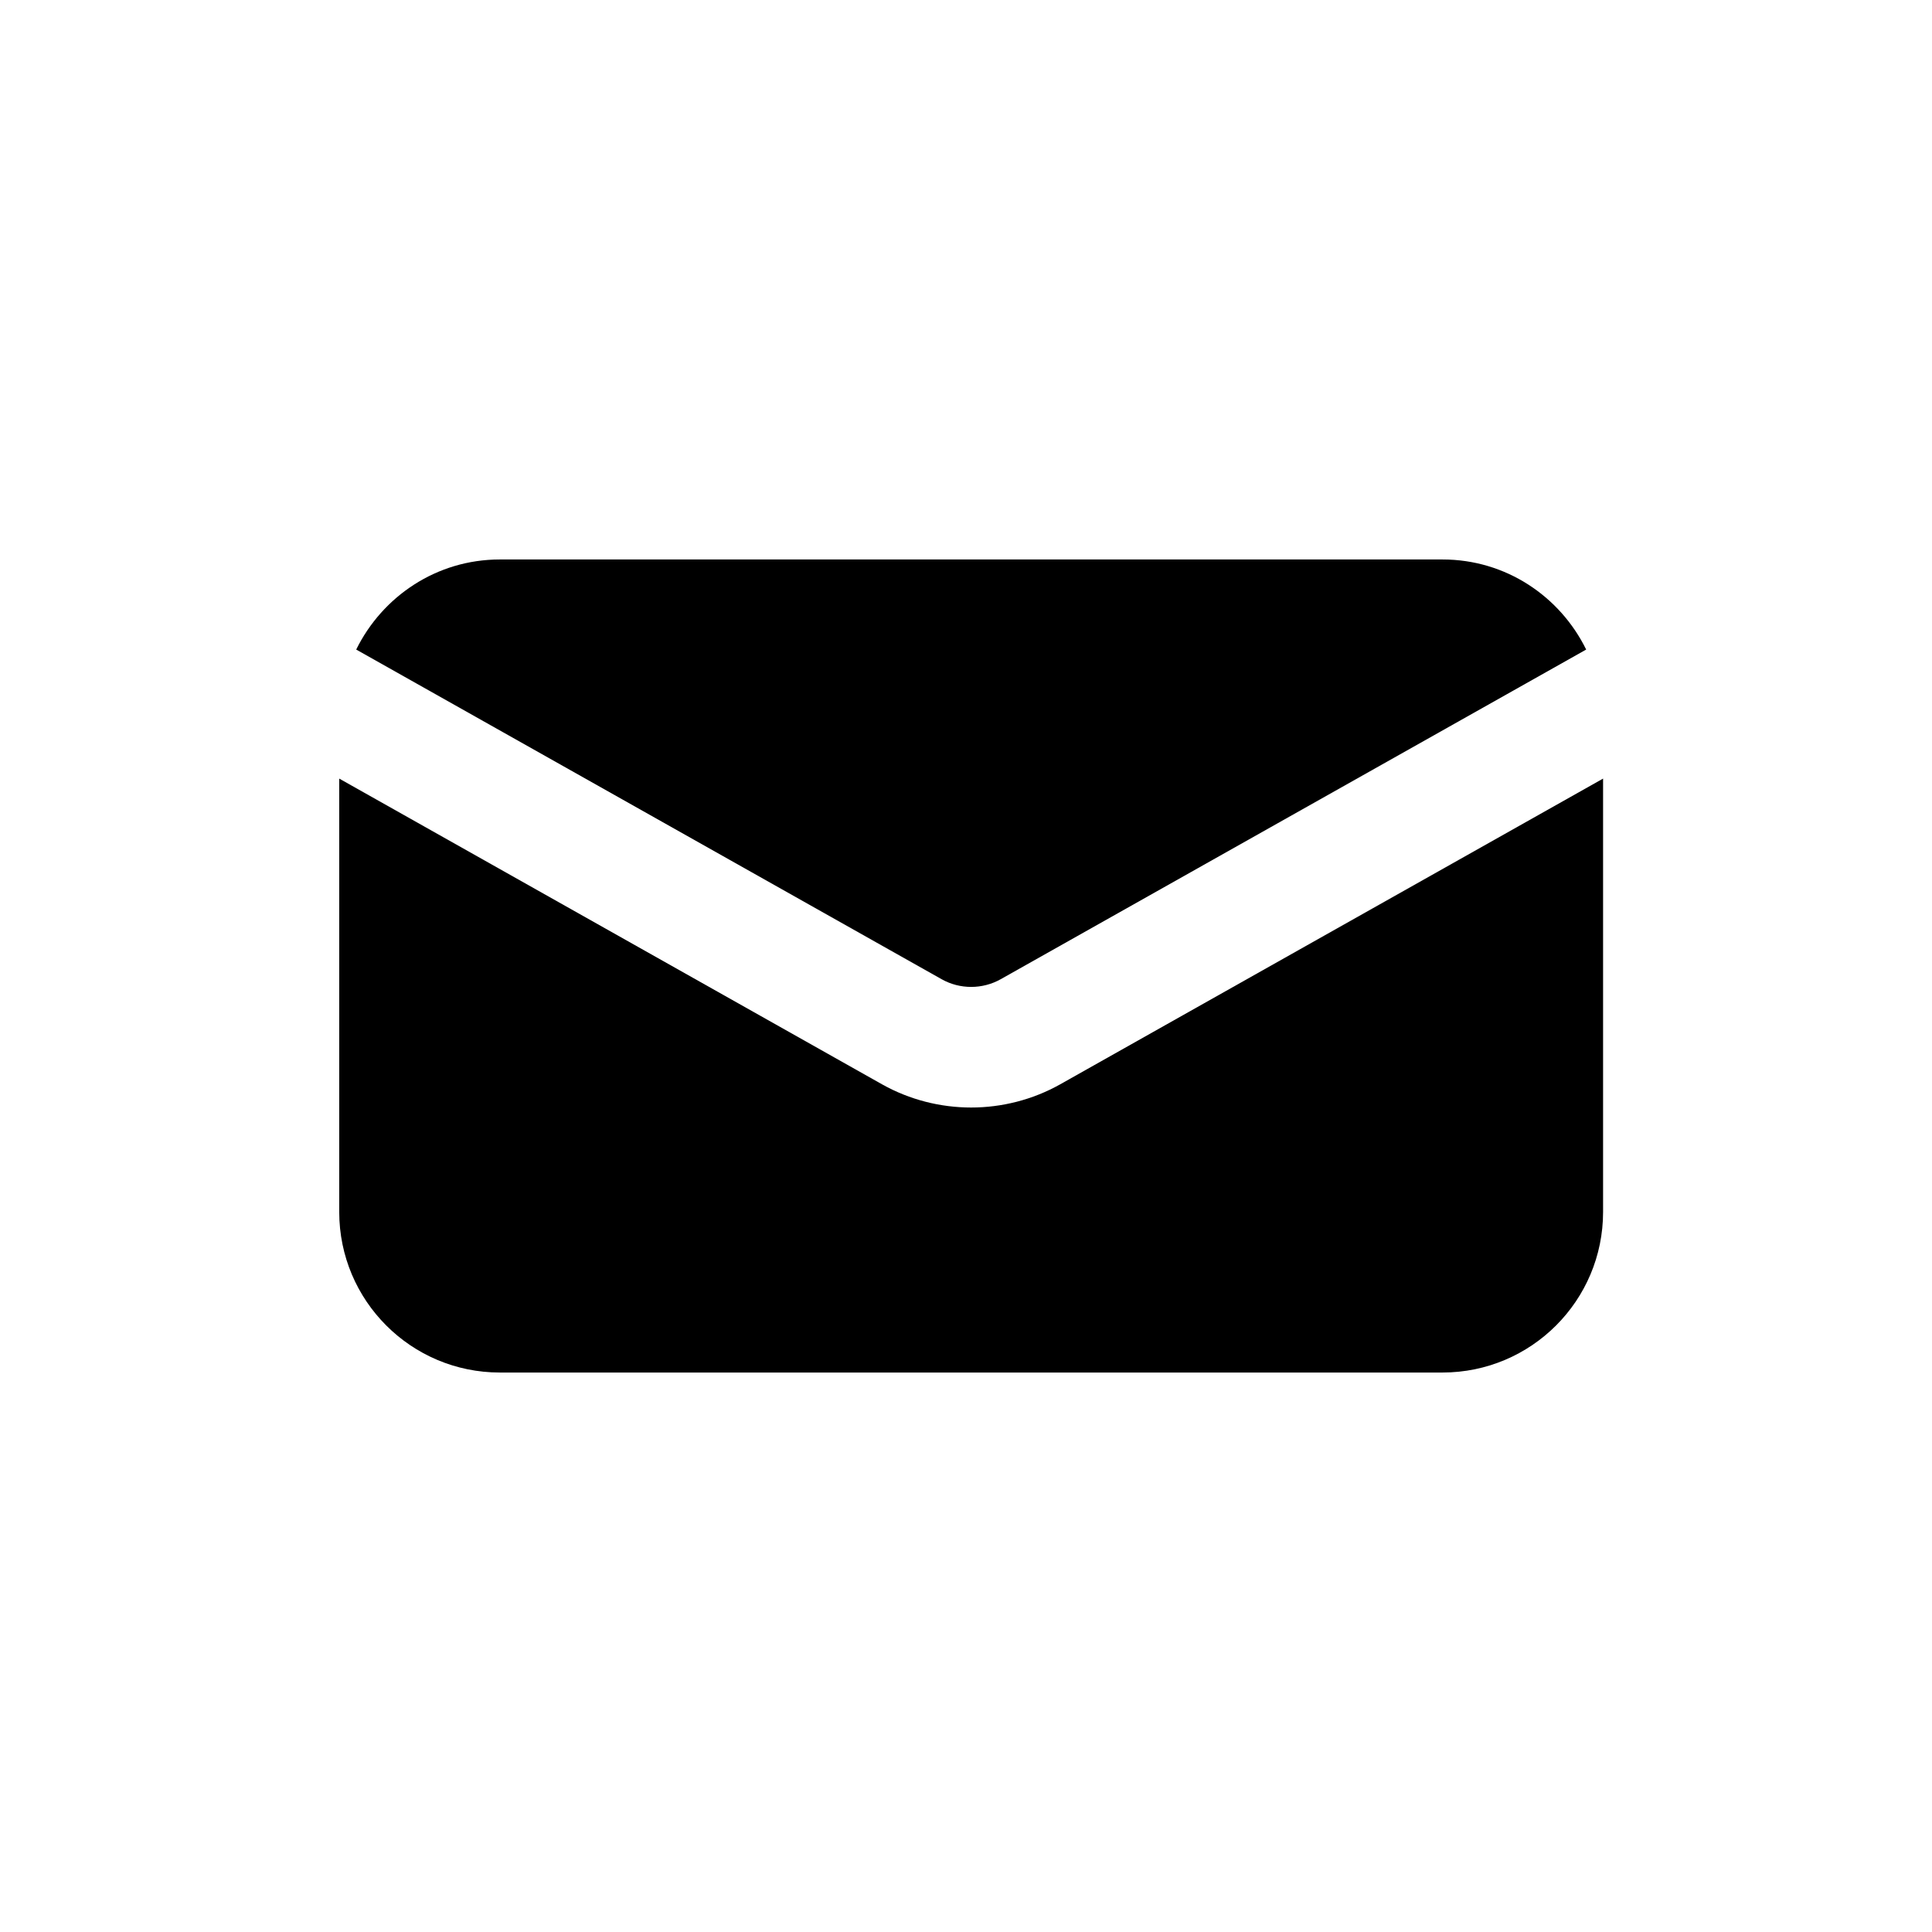 <?xml version="1.0" encoding="utf-8"?>
<!-- Generator: Adobe Illustrator 24.0.1, SVG Export Plug-In . SVG Version: 6.00 Build 0)  -->
<svg version="1.1" id="Layer_1" xmlns="http://www.w3.org/2000/svg" xmlns:xlink="http://www.w3.org/1999/xlink" x="0px" y="0px"
	 viewBox="0 0 24 24" style="enable-background:new 0 0 24 24;" xml:space="preserve">
<g>
	<path d="M12.433,12.163l7.271-4.094c-0.325-0.661-0.998-1.119-1.784-1.119H6.209c-0.786,0-1.459,0.459-1.784,1.119l7.272,4.095
		C11.924,12.292,12.205,12.292,12.433,12.163z"/>
	<path d="M13.168,13.471c-0.341,0.191-0.723,0.287-1.104,0.287c-0.381,0-0.763-0.096-1.103-0.286l-6.747-3.8v5.383
		c0,1.102,0.893,1.995,1.995,1.995h11.71c1.102,0,1.995-0.893,1.995-1.995V9.672L13.168,13.471z"/>
</g>
</svg>
